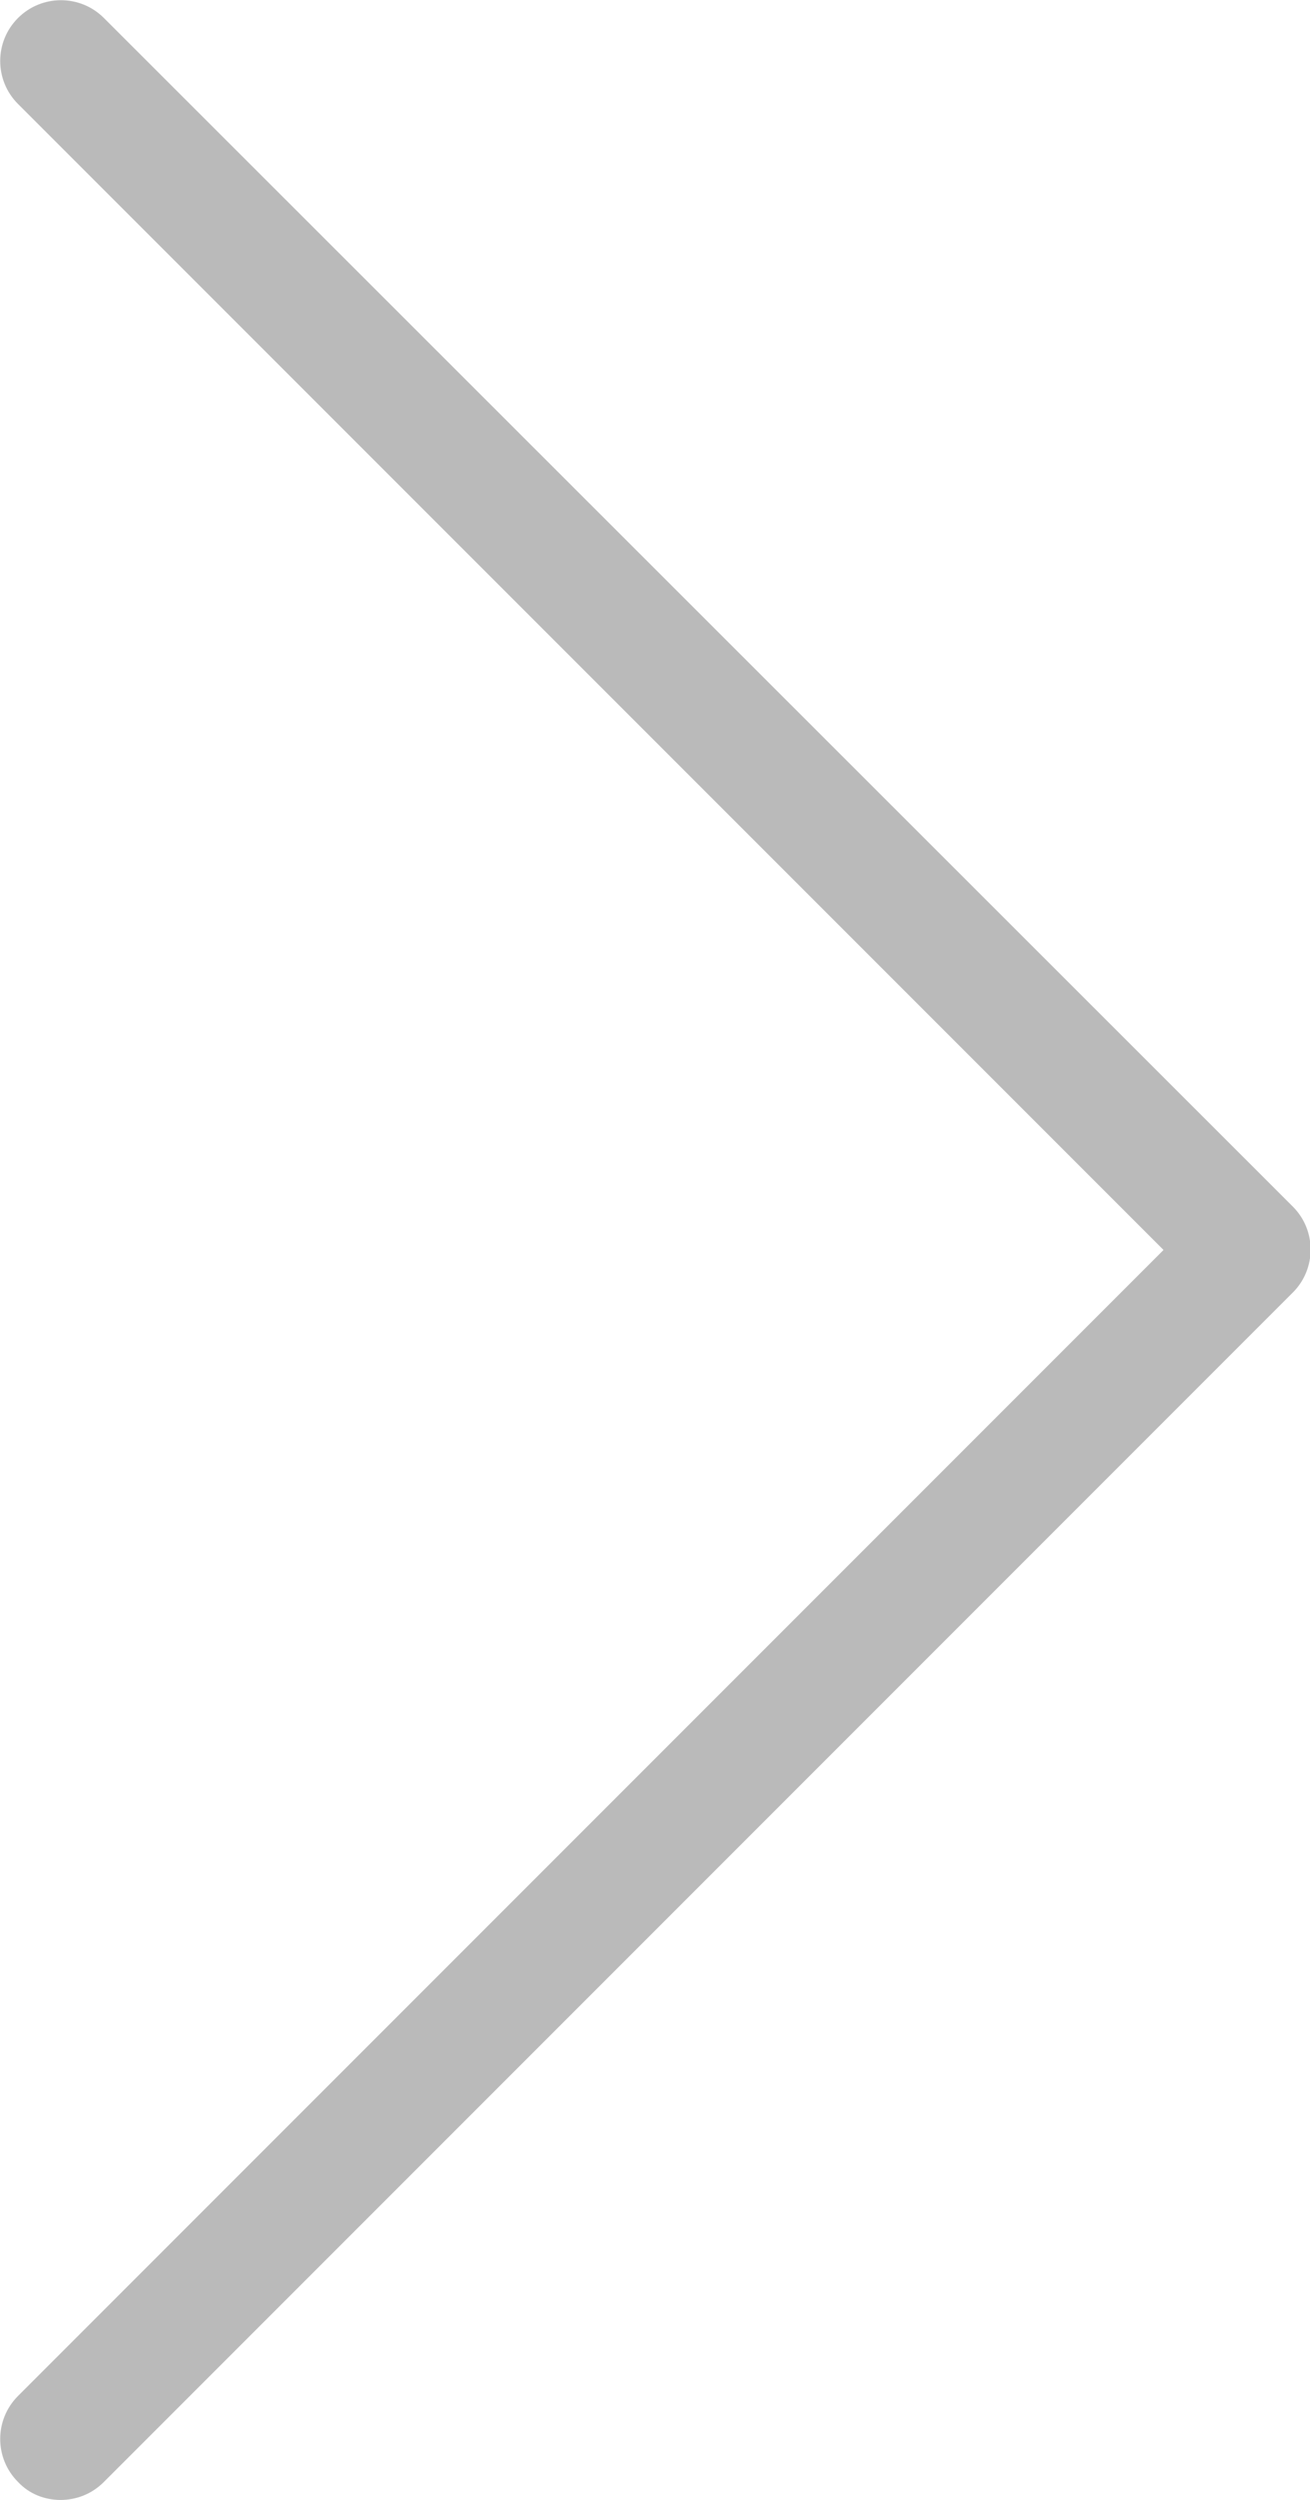<?xml version="1.0" encoding="utf-8"?>
<!-- Generator: Adobe Illustrator 24.3.0, SVG Export Plug-In . SVG Version: 6.00 Build 0)  -->
<svg version="1.1" id="Layer_1" xmlns="http://www.w3.org/2000/svg" xmlns:xlink="http://www.w3.org/1999/xlink" x="0px" y="0px"
	 viewBox="0 0 16.01 30.54" style="enable-background:new 0 0 16.01 30.54;" xml:space="preserve">
<style type="text/css">
	.st0{fill:#BABABA;}
</style>
<g>
	<path class="st0" d="M0.74,30.54c0.19,0,0.38-0.07,0.53-0.22l14.53-14.53c0.29-0.29,0.29-0.76,0-1.05L1.27,0.22
		c-0.29-0.29-0.76-0.29-1.05,0c-0.29,0.29-0.29,0.76,0,1.05l14,14l-14,14c-0.29,0.29-0.29,0.76,0,1.05
		C0.36,30.47,0.55,30.54,0.74,30.54z"/>
</g>
</svg>
